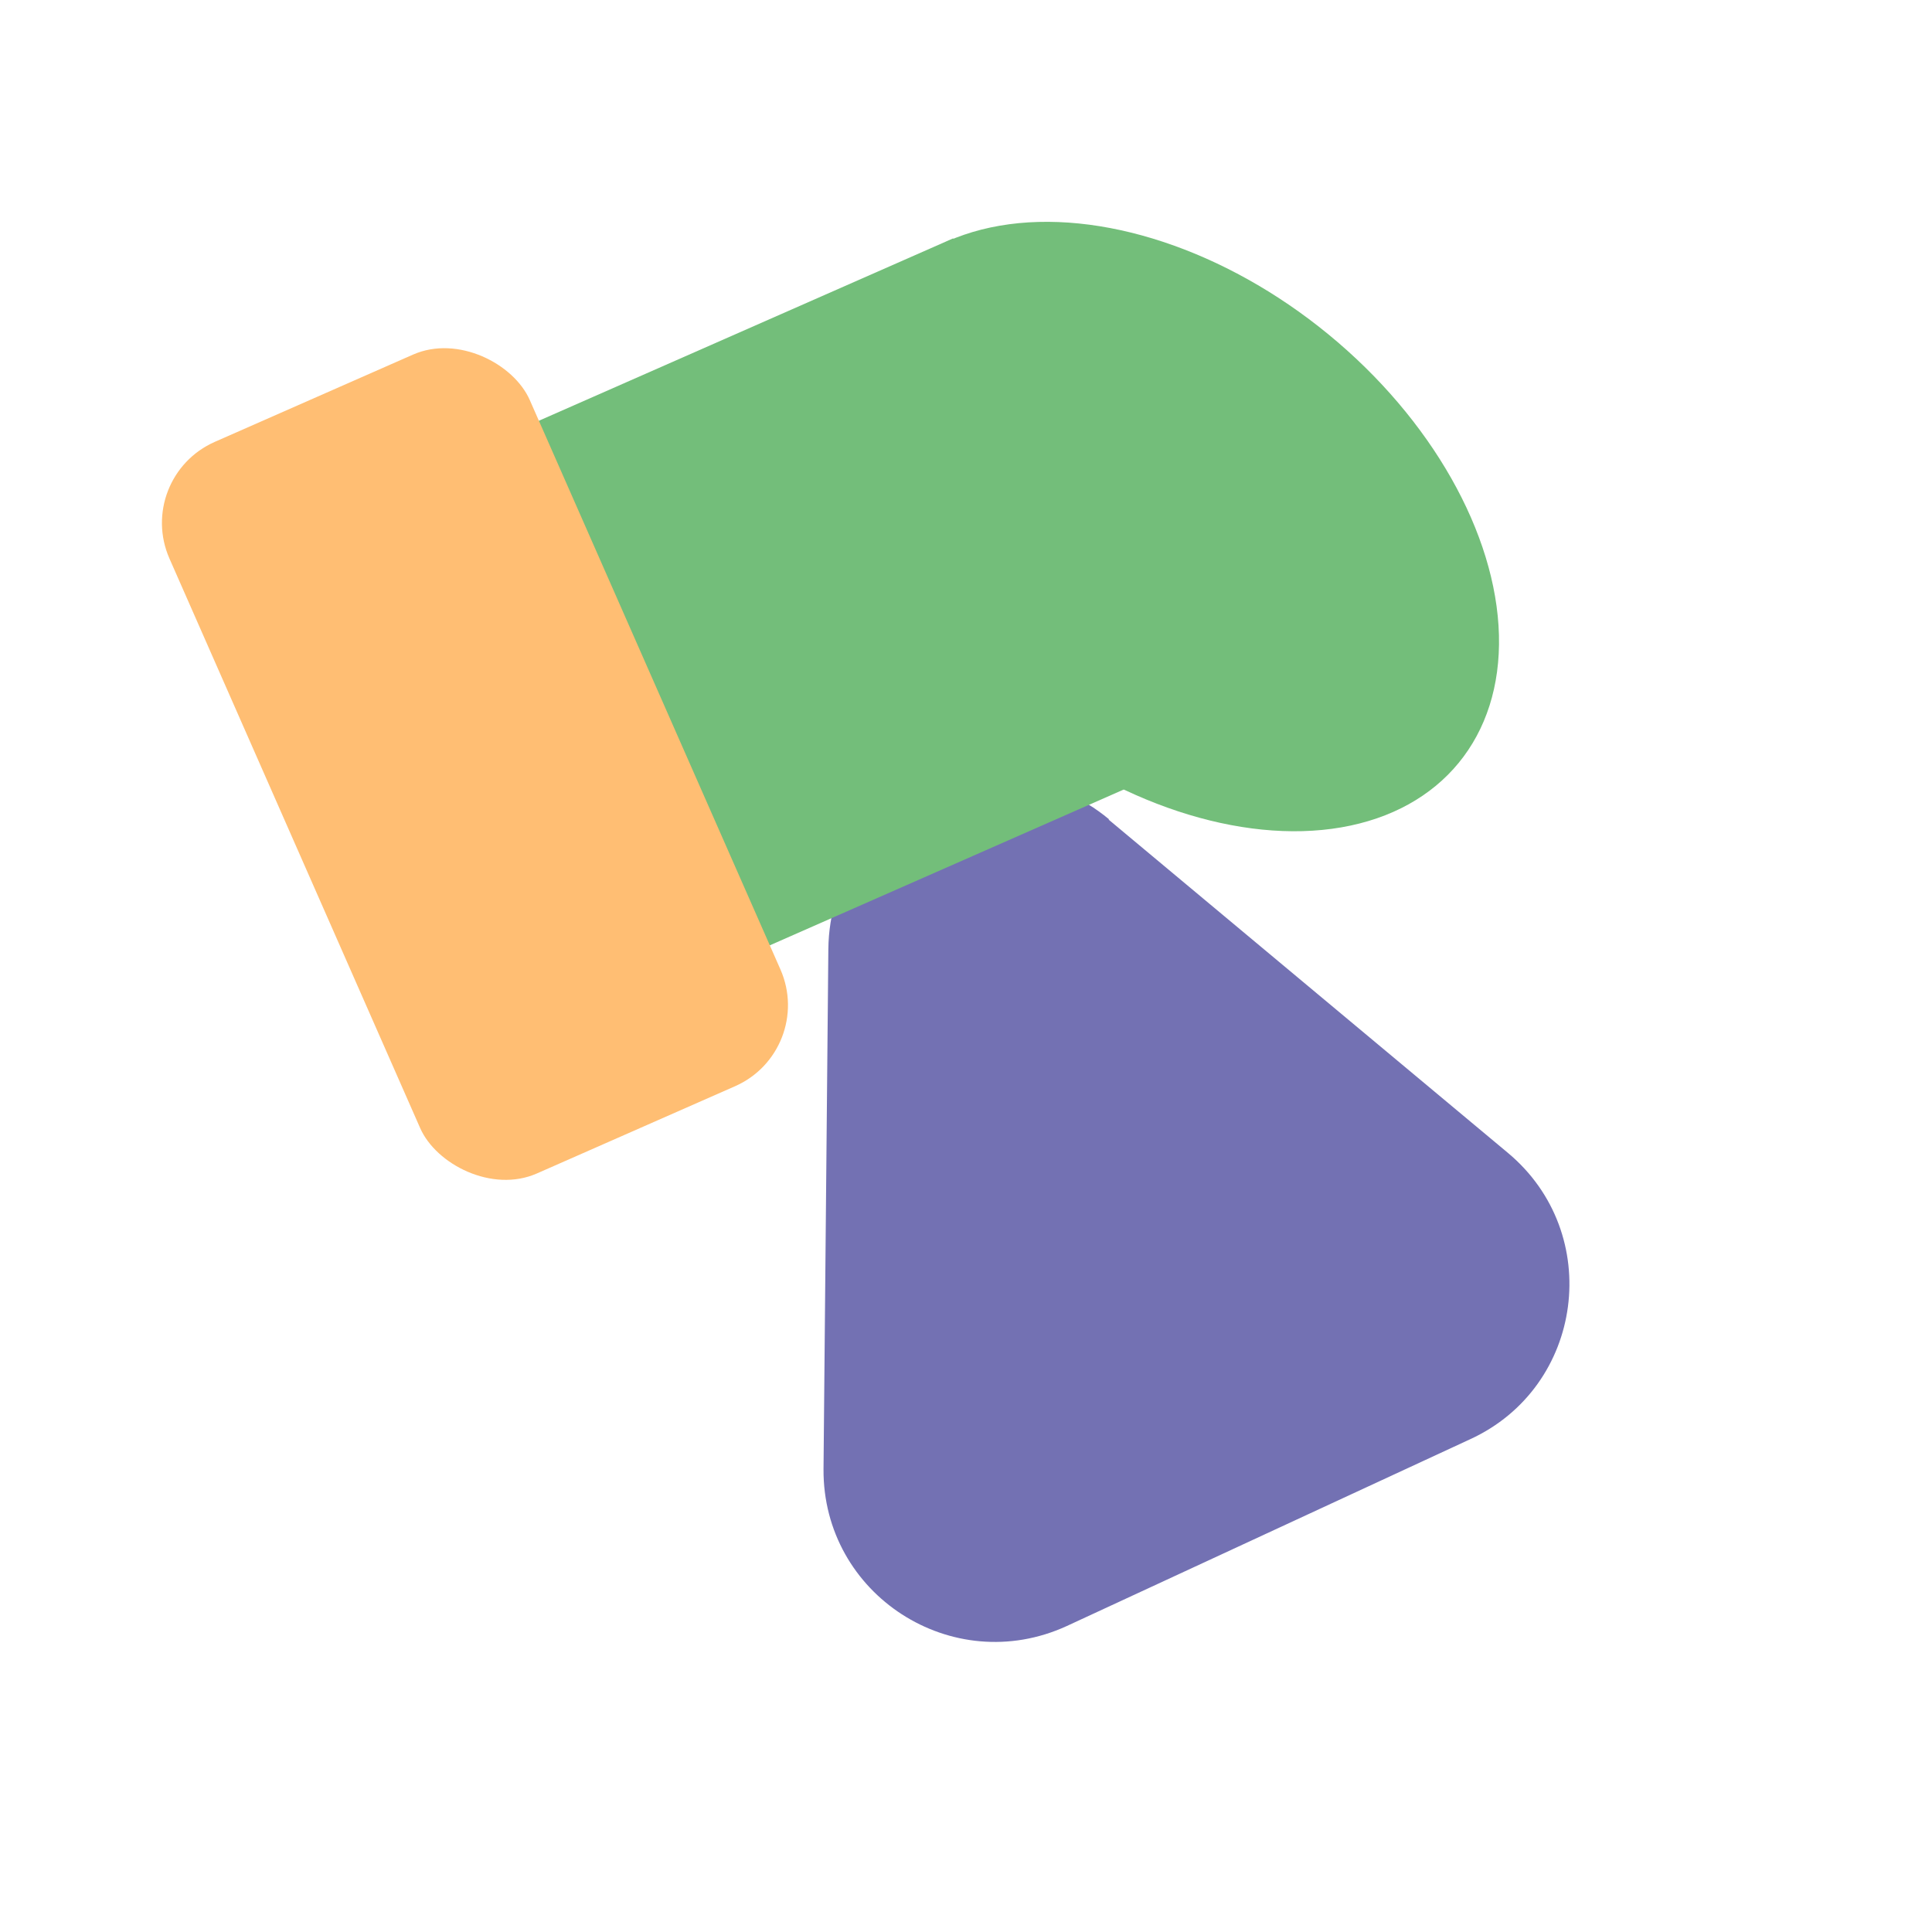 <?xml version="1.0" encoding="UTF-8"?><svg id="ICONS" xmlns="http://www.w3.org/2000/svg" width="16px" height="16px" viewBox="0 0 24 24"><path d="M13.77,10.18l4.96,4.14c1.2,1,.95,2.91-.47,3.56l-5.01,2.32c-1.42,.65-3.03-.39-3.02-1.95l.06-6.46c.02-1.8,2.11-2.76,3.49-1.61Z" style="fill:#7371b3;"/><rect x="6.41" y="4.1" width="7.17" height="7.12" transform="translate(-2.24 4.68) rotate(-23.76)" style="fill:#73be7a;"/><rect x="3.46" y="4.53" width="4.89" height="9.93" rx="1.1" ry="1.1" transform="translate(-3.33 3.18) rotate(-23.76)" style="fill:#ffbe73;"/><ellipse cx="14.53" cy="6.54" rx="3.09" ry="4.63" transform="translate(.27 13.63) rotate(-50.65)" style="fill:#73be7a;"/></svg>